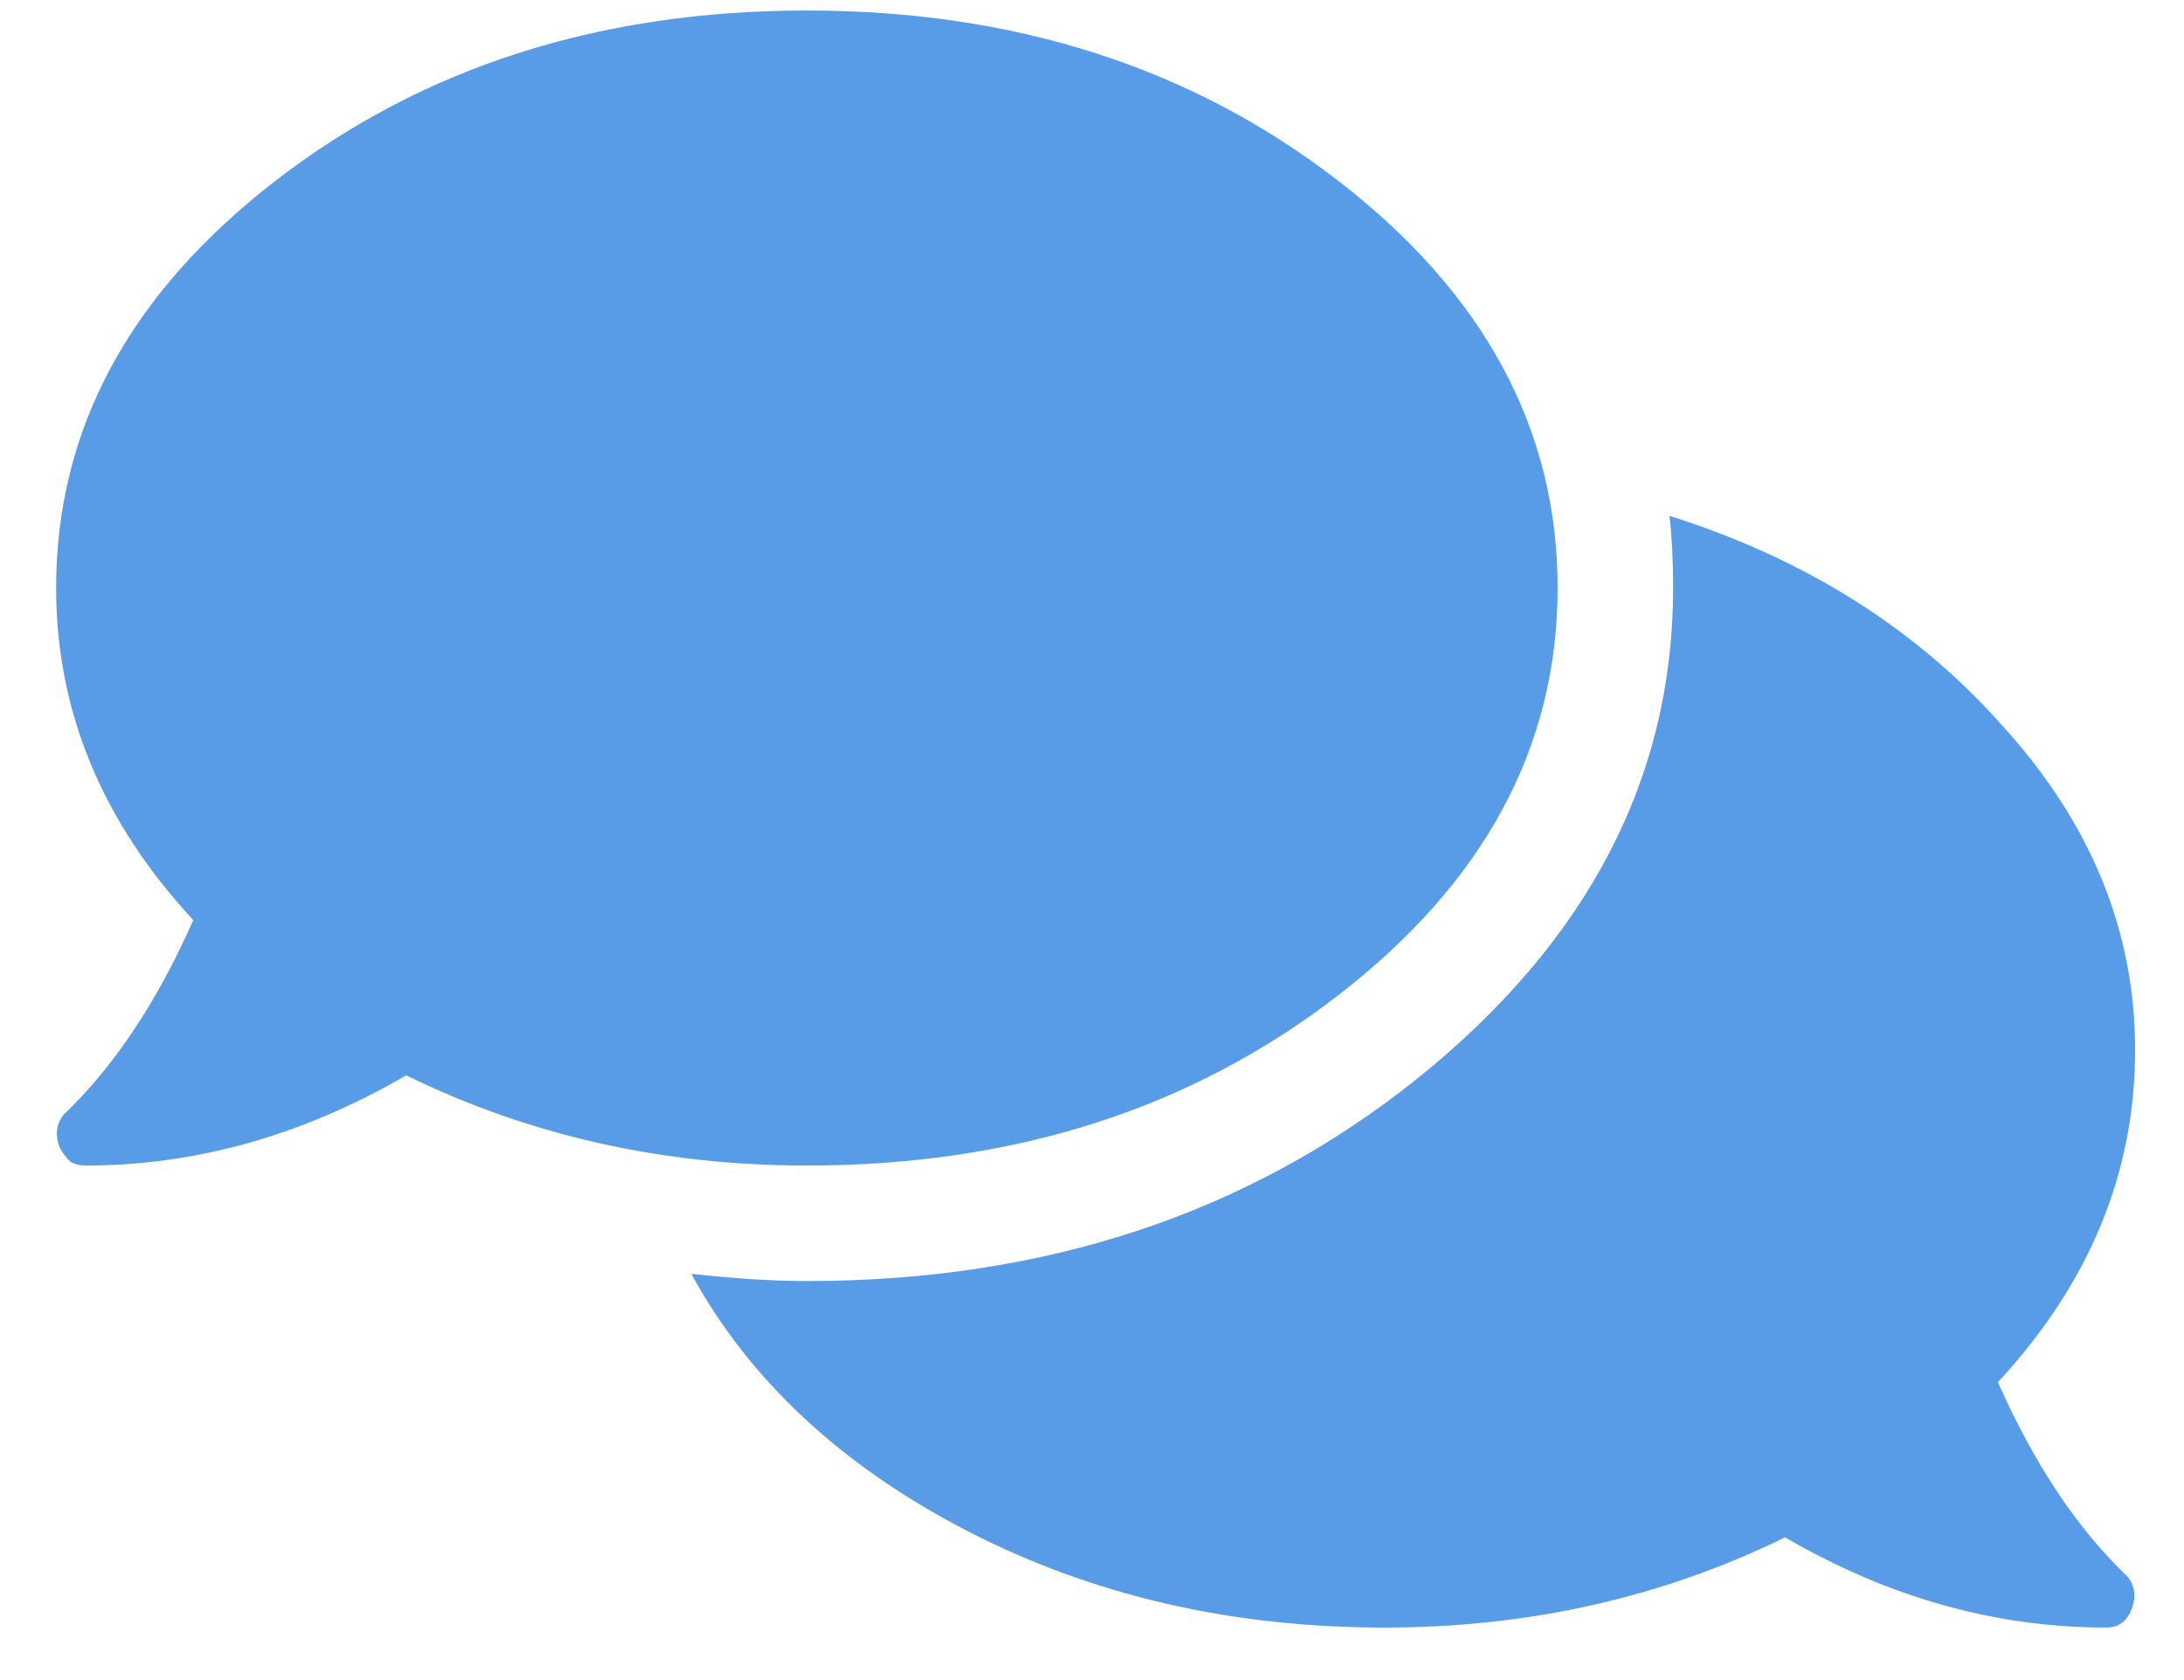 <svg width="26" height="20" viewBox="0 0 26 20" fill="none" xmlns="http://www.w3.org/2000/svg">
<path d="M15.922 2.145C17.669 3.491 18.543 5.109 18.543 7C18.543 8.891 17.669 10.509 15.922 11.855C14.175 13.202 12.069 13.875 9.605 13.875C7.887 13.875 6.297 13.517 4.836 12.801C3.604 13.517 2.329 13.875 1.012 13.875C0.954 13.875 0.897 13.861 0.84 13.832C0.783 13.775 0.74 13.717 0.711 13.66C0.654 13.517 0.668 13.388 0.754 13.273C1.355 12.7 1.871 11.927 2.301 10.953C1.212 9.779 0.668 8.461 0.668 7C0.668 5.109 1.542 3.491 3.289 2.145C5.036 0.798 7.142 0.125 9.605 0.125C12.069 0.125 14.175 0.798 15.922 2.145ZM23.785 16.453C24.215 17.427 24.73 18.201 25.332 18.773C25.418 18.888 25.432 19.017 25.375 19.16C25.318 19.303 25.217 19.375 25.074 19.375C23.756 19.375 22.482 19.017 21.25 18.301C19.789 19.017 18.199 19.375 16.48 19.375C14.647 19.375 12.986 18.988 11.496 18.215C10.007 17.441 8.918 16.424 8.23 15.164C8.746 15.221 9.204 15.25 9.605 15.25C12.441 15.25 14.862 14.448 16.867 12.844C18.901 11.211 19.918 9.263 19.918 7C19.918 6.685 19.904 6.398 19.875 6.141C21.508 6.656 22.84 7.501 23.871 8.676C24.902 9.822 25.418 11.096 25.418 12.5C25.418 13.961 24.874 15.279 23.785 16.453Z" fill="#589CE8"/>
</svg>
